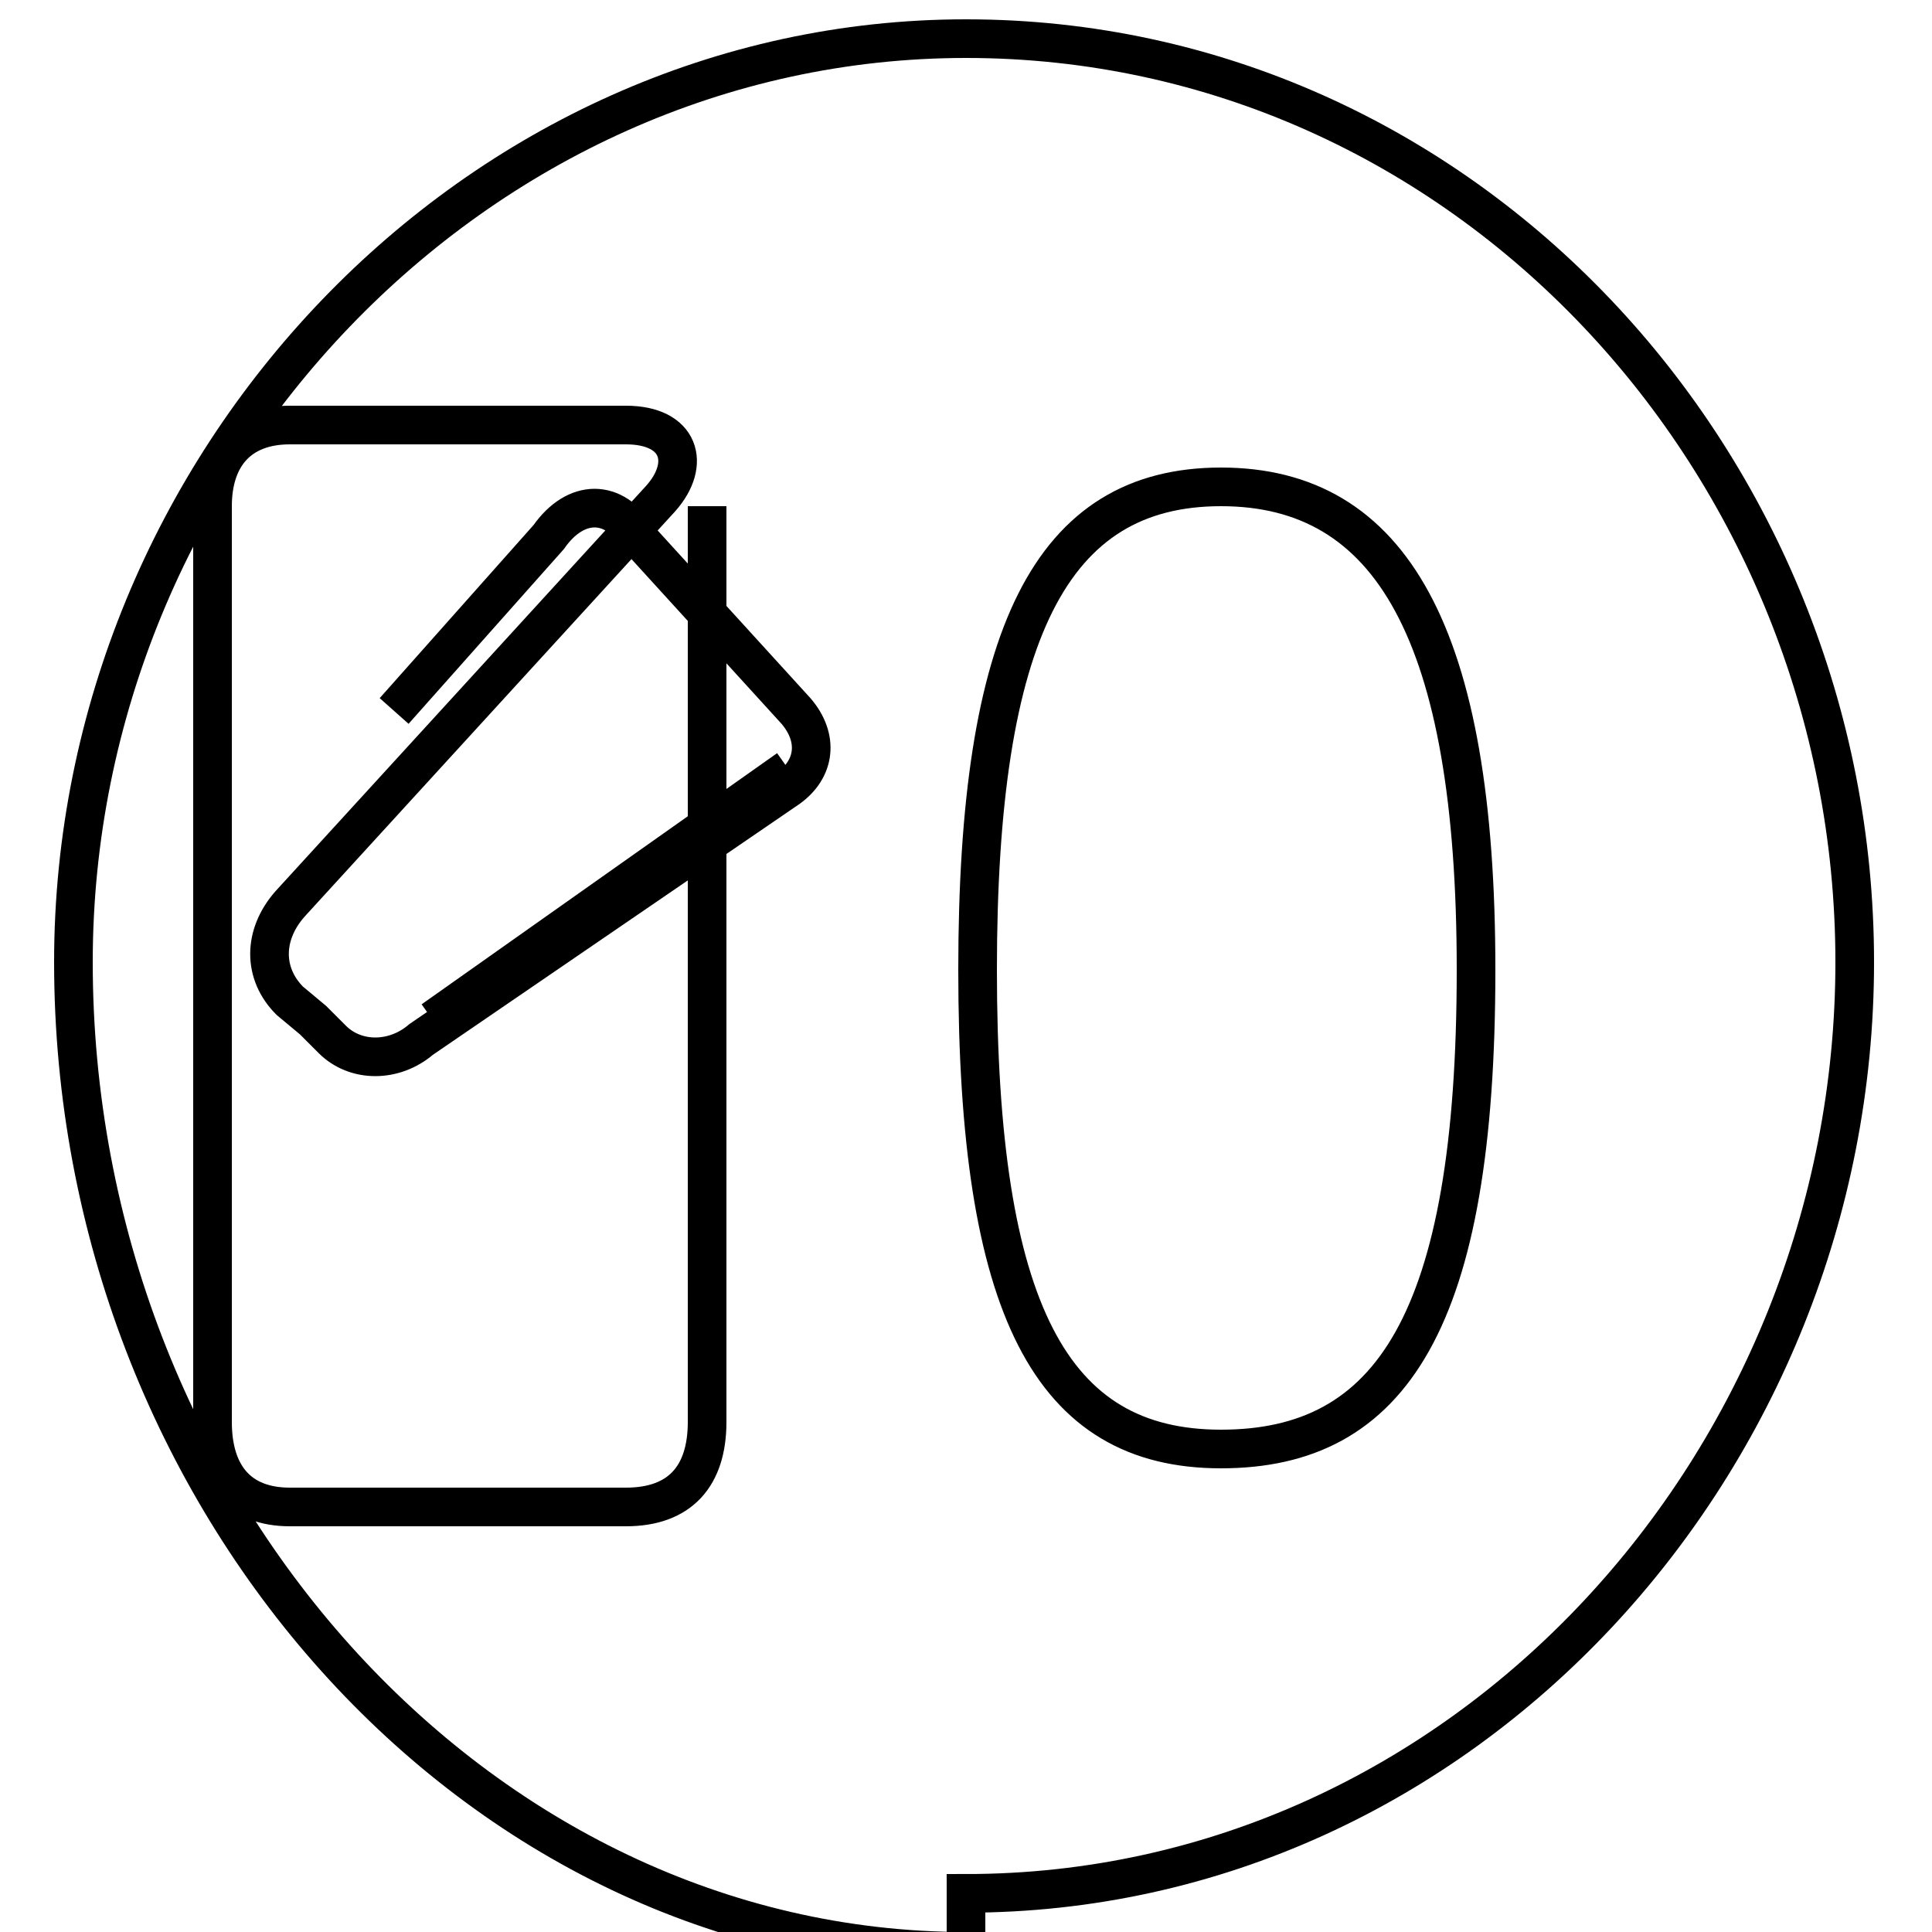 <?xml version='1.0' encoding='utf8'?>
<svg viewBox="0.0 -6.0 50.0 50.0" version="1.1" xmlns="http://www.w3.org/2000/svg">
<rect x="0.0" y="-6.0" width="50.0" height="50.0" fill="#808080" stroke="none"/>
<rect x="-1000" y="-1000" width="2000" height="2000" stroke="white" fill="white"/>
<g style="fill:white;stroke:#000000;  stroke-width:1">
<path d="M 10.2 -25.6 L 14.2 -30.1 C 14.9 -31.1 15.9 -31.1 16.5 -30.1 L 20.6 -25.6 C 21.2 -24.9 21.1 -24.1 20.4 -23.6 L 10.9 -17.1 C 10.2 -16.5 9.2 -16.5 8.6 -17.1 L 8.1 -17.6 L 7.5 -18.1 C 6.8 -18.8 6.8 -19.8 7.5 -20.6 L 17.1 -31.1 C 17.9 -32.0 17.6 -33.0 16.2 -33.0 L 7.5 -33.0 C 6.2 -33.0 5.5 -32.2 5.5 -30.9 L 5.5 -7.2 C 5.5 -5.8 6.2 -5.0 7.5 -5.0 L 16.2 -5.0 C 17.6 -5.0 18.3 -5.8 18.3 -7.2 L 18.3 -30.9 M 20.4 -24.1 L 11.2 -17.6 M 31.6 -6.5 C 36.0 -6.5 38.2 -9.8 38.2 -18.9 C 38.2 -27.6 36.0 -31.4 31.6 -31.4 C 27.2 -31.4 25.3 -27.6 25.3 -18.9 C 25.3 -10.1 27.2 -6.5 31.6 -6.5 Z M 25.0 6.5 C 12.3 6.5 1.9 -5.2 1.9 -19.1 C 1.9 -32.0 12.3 -43.0 25.0 -43.0 C 37.9 -43.0 48.0 -32.0 48.0 -19.1 C 48.0 -6.2 37.9 5.0 25.0 5.0 Z" transform="translate(0.0, 38.0)" />
</g>
</svg>